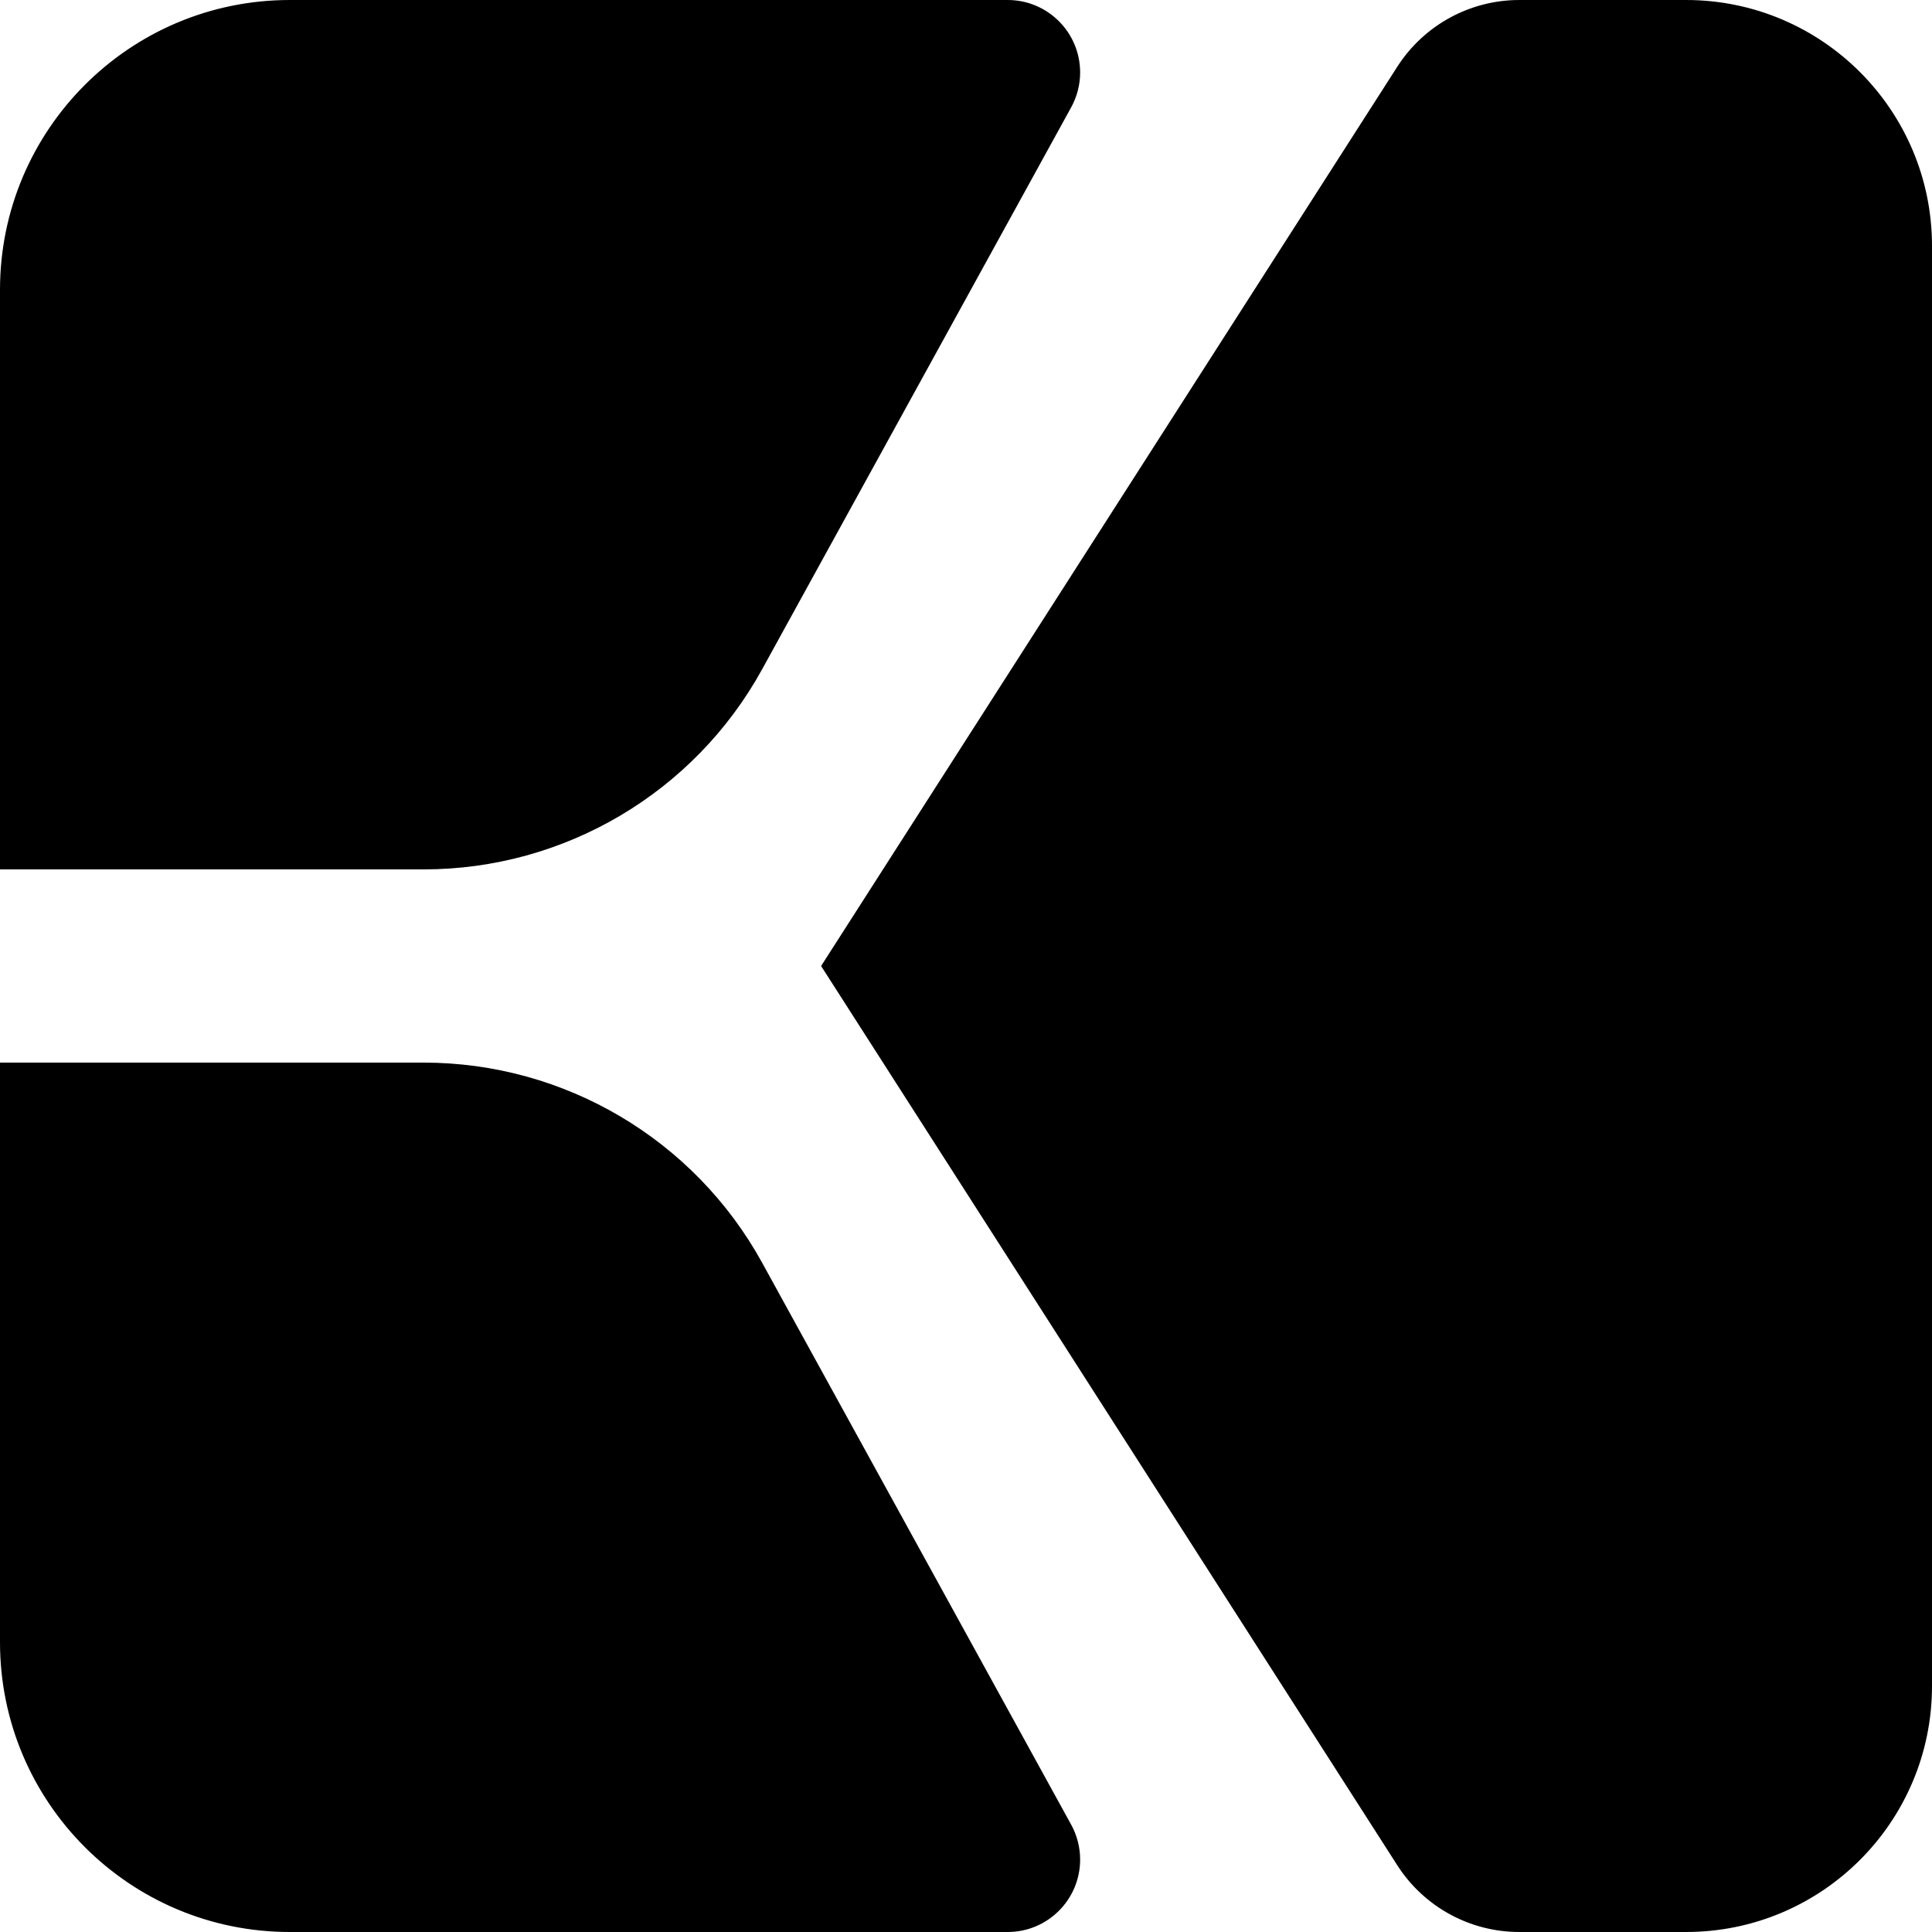 <svg xmlns="http://www.w3.org/2000/svg" width="40" height="40" viewBox="0 0 40 40"><path  fill-rule="evenodd" d="M34.907,0 C37.72,-8.8817842e-16 40,2.28 40,5.093 L40,34.907 C40,37.72 37.72,40 34.907,40 L31.455,40 C30.433,40 29.481,39.479 28.929,38.618 L17,20 L28.929,1.382 C29.481,0.521 30.433,8.8817842e-16 31.455,4.4408921e-16 L34.907,0 Z M8.77,22 C11.687,22 14.374,23.588 15.78,26.145 L22.177,37.777 C22.299,37.999 22.363,38.247 22.363,38.5 C22.363,39.328 21.692,40 20.863,40 L6,40 C2.686,40 -1.0658141e-14,37.314 -1.0658141e-14,34 L-1.0658141e-14,22 Z M20.863,1.33226763e-15 C21.692,1.11022302e-15 22.363,0.672 22.363,1.5 C22.363,1.753 22.299,2.001 22.177,2.223 L15.78,13.855 C14.374,16.412 11.687,18 8.77,18 L-1.0658141e-14,18 L-1.0658141e-14,6 C-1.0658141e-14,2.686 2.686,-1.77635684e-15 6,-1.77635684e-15 L20.863,1.33226763e-15 Z"/></svg>
